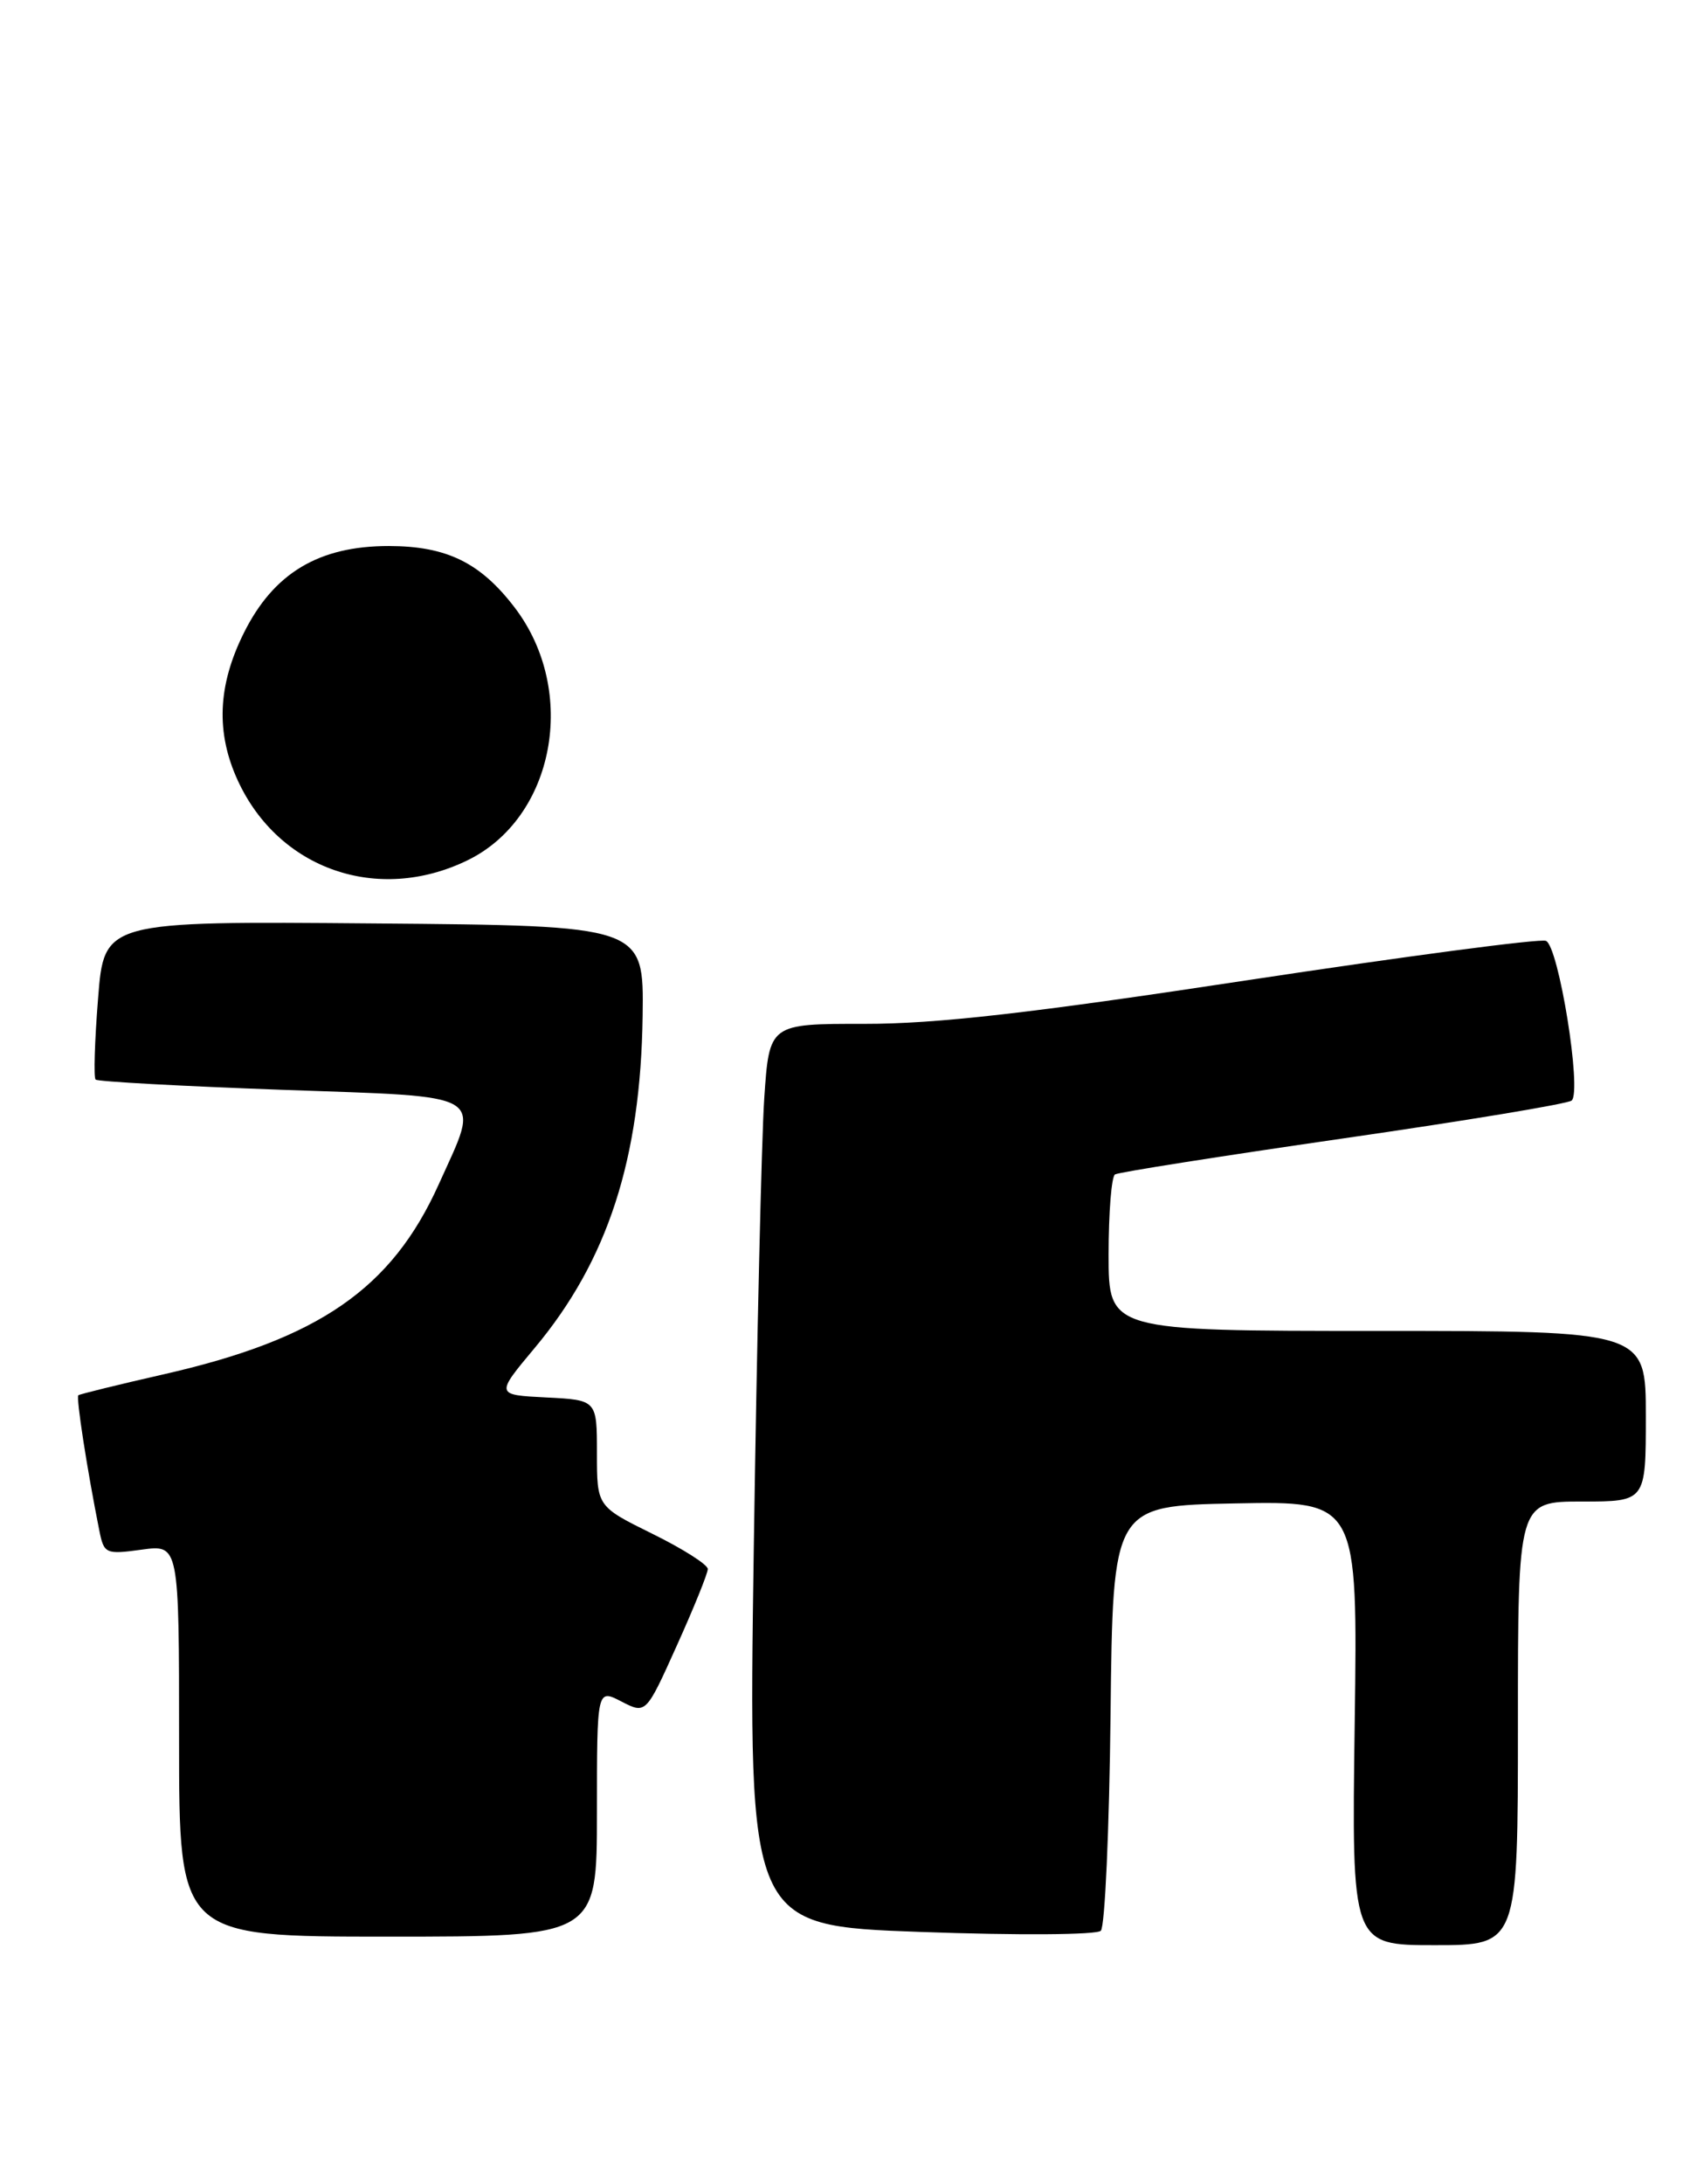 <?xml version="1.0" encoding="UTF-8" standalone="no"?>
<!DOCTYPE svg PUBLIC "-//W3C//DTD SVG 1.1//EN" "http://www.w3.org/Graphics/SVG/1.1/DTD/svg11.dtd" >
<svg xmlns="http://www.w3.org/2000/svg" xmlns:xlink="http://www.w3.org/1999/xlink" version="1.1" viewBox="0 0 199 256">
 <g >
 <path fill="currentColor"
d=" M 178.00 202.00 C 178.00 176.00 178.00 176.00 185.50 176.00 C 193.00 176.00 193.00 176.00 193.00 166.00 C 193.00 156.00 193.00 156.00 161.50 156.00 C 130.00 156.00 130.00 156.00 130.00 147.06 C 130.00 142.14 130.34 137.91 130.75 137.66 C 131.16 137.40 143.20 135.51 157.50 133.44 C 171.80 131.38 183.86 129.38 184.30 129.00 C 185.53 127.92 182.77 110.85 181.28 110.28 C 180.57 110.00 164.81 112.09 146.25 114.90 C 120.80 118.77 109.76 120.02 101.36 120.01 C 90.21 120.00 90.21 120.00 89.62 128.75 C 89.30 133.56 88.75 157.35 88.39 181.61 C 87.75 225.72 87.75 225.72 107.98 226.45 C 119.31 226.86 128.60 226.80 129.09 226.31 C 129.57 225.83 130.08 214.43 130.23 200.97 C 130.50 176.50 130.50 176.50 144.86 176.22 C 159.22 175.94 159.22 175.94 158.86 201.97 C 158.50 228.00 158.50 228.00 168.25 228.00 C 178.00 228.00 178.00 228.00 178.00 202.00 Z  M 70.00 212.47 C 70.00 197.95 70.00 197.95 72.87 199.44 C 75.75 200.92 75.75 200.92 79.37 192.88 C 81.37 188.45 83.00 184.42 83.00 183.91 C 83.00 183.40 80.08 181.54 76.50 179.78 C 70.00 176.57 70.00 176.57 70.00 170.33 C 70.00 164.10 70.00 164.10 64.05 163.80 C 58.10 163.50 58.10 163.50 62.70 158.00 C 71.27 147.76 75.13 135.86 75.36 119.05 C 75.50 108.50 75.50 108.50 43.86 108.24 C 12.21 107.97 12.21 107.97 11.50 117.04 C 11.10 122.03 10.97 126.31 11.21 126.54 C 11.44 126.78 21.28 127.31 33.07 127.74 C 57.54 128.61 56.37 127.90 51.44 138.84 C 45.93 151.05 37.40 156.94 19.27 161.07 C 13.90 162.29 9.36 163.41 9.19 163.54 C 8.90 163.77 10.21 172.23 11.64 179.37 C 12.19 182.13 12.38 182.22 16.61 181.64 C 21.00 181.04 21.00 181.04 21.00 204.02 C 21.00 227.00 21.00 227.00 45.50 227.00 C 70.00 227.00 70.00 227.00 70.00 212.47 Z  M 54.78 100.86 C 65.04 95.90 67.84 81.03 60.36 71.22 C 56.33 65.94 52.37 64.01 45.59 64.00 C 37.38 64.00 32.09 67.17 28.60 74.18 C 25.52 80.35 25.30 85.88 27.89 91.50 C 32.69 101.90 44.29 105.94 54.78 100.86 Z "/>
</g>
</svg>
